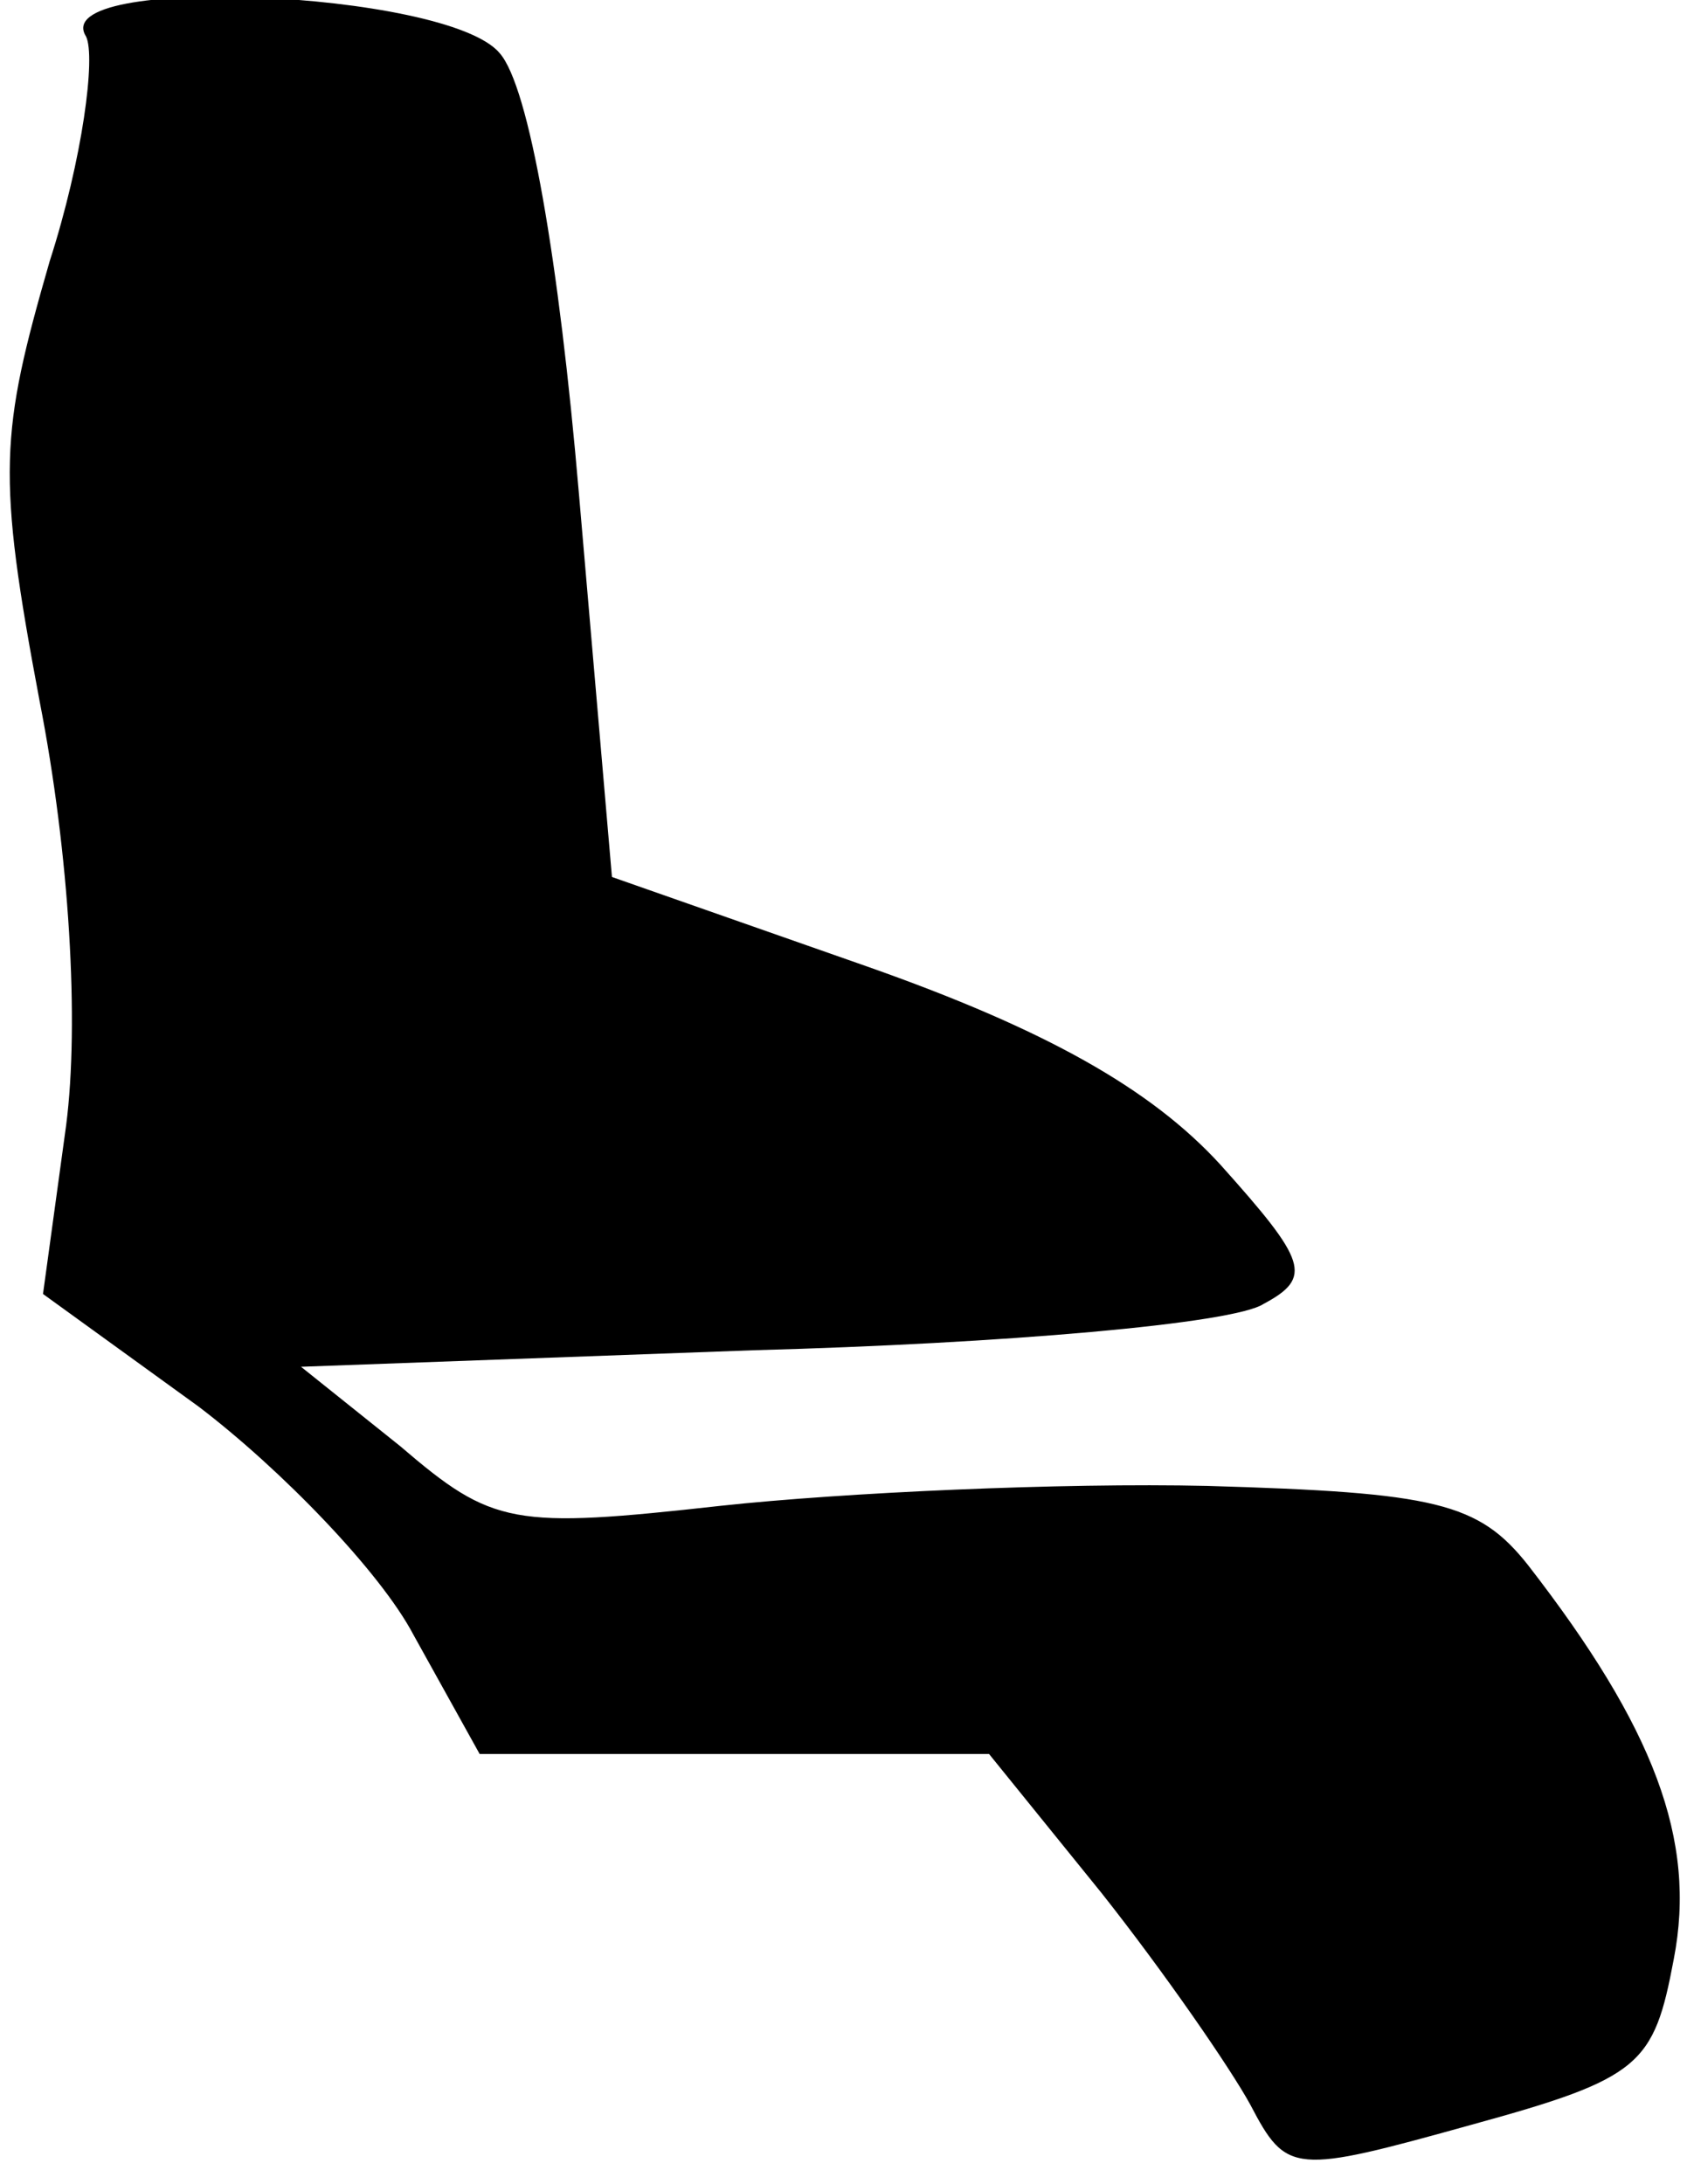 <?xml version="1.0" standalone="no"?>
<!DOCTYPE svg PUBLIC "-//W3C//DTD SVG 20010904//EN"
 "http://www.w3.org/TR/2001/REC-SVG-20010904/DTD/svg10.dtd">
<svg version="1.0" xmlns="http://www.w3.org/2000/svg"
 width="51pt" height="66pt" viewBox="0 0 51 66"
 preserveAspectRatio="xMidYMid meet">
<g transform="translate(0,66) scale(0.1,-0.1)"
fill="#000000" stroke="none">
<path fill="#000000" stroke="none" d="M26 649 c3 -6 -1 -37 -11 -68 -15 -52
-16 -64 -3 -133 9 -46 12 -97 8 -128 l-7 -51 47 -34 c25 -19 55 -50 65 -69
l20 -36 77 0 77 0 34 -42 c19 -24 39 -53 45 -64 11 -21 13 -21 67 -6 51 14 55
18 61 50 7 36 -6 70 -44 119 -15 19 -28 22 -97 24 -44 1 -110 -2 -147 -6 -63
-7 -69 -6 -97 18 l-30 24 137 5 c75 2 145 8 154 14 15 8 13 13 -13 42 -21 23
-53 41 -107 60 l-77 27 -10 116 c-6 70 -15 123 -24 133 -16 19 -137 24 -125 5z"/>
</g>
</svg>
